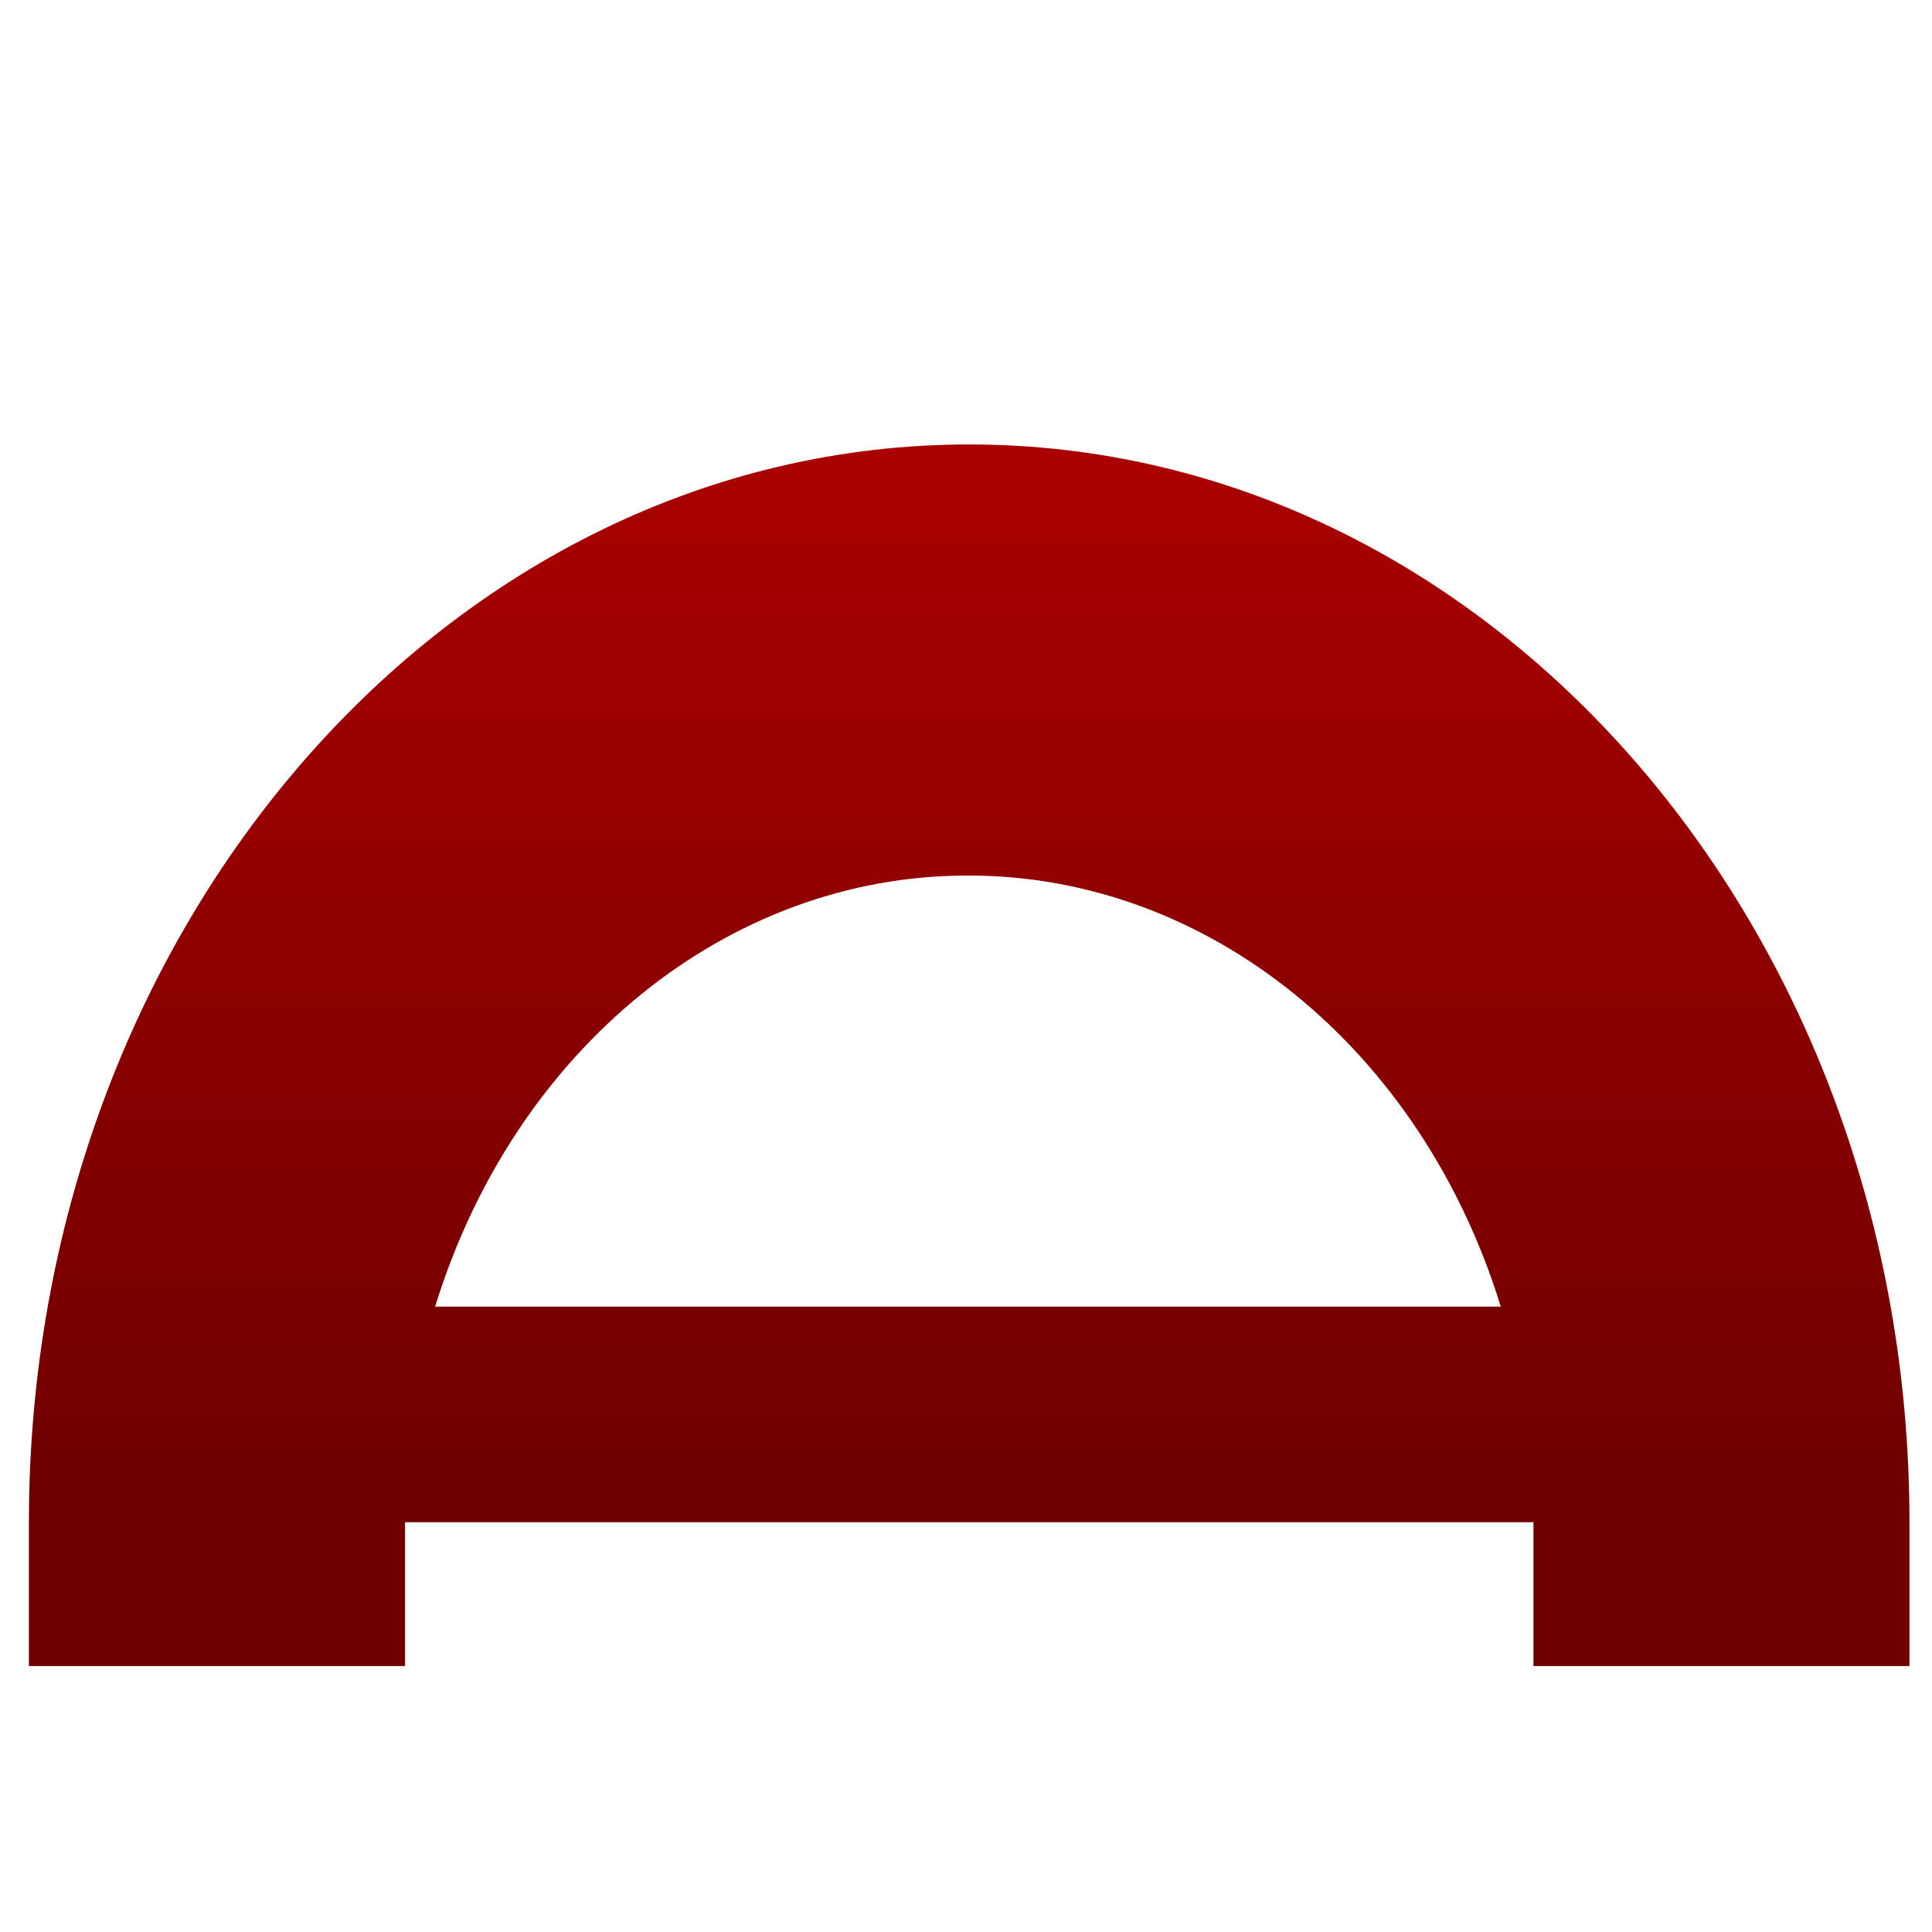 <svg xmlns="http://www.w3.org/2000/svg" xmlns:xlink="http://www.w3.org/1999/xlink" width="64" height="64" viewBox="0 0 64 64" version="1.1"><defs><linearGradient id="linear0" gradientUnits="userSpaceOnUse" x1="0" y1="0" x2="0" y2="1" gradientTransform="matrix(62.947,0,0,46.775,-0.195,3.189)"><stop offset="0" style="stop-color:#bf0000;stop-opacity:1;"/><stop offset="1" style="stop-color:#6e0000;stop-opacity:1;"/></linearGradient></defs><g id="surface1"><path style=" stroke:none;fill-rule:nonzero;fill:url(#linear0);" d="M 32.105 14.723 C 14.902 14.723 0.957 30.711 0.957 50.426 L 0.957 55.191 L 13.418 55.191 L 13.418 50.426 L 50.797 50.426 L 50.797 55.191 L 63.254 55.191 L 63.254 50.426 C 63.254 30.711 49.309 14.723 32.105 14.723 Z M 32.105 29.004 C 40.02 29.008 47.078 34.73 49.715 43.285 L 14.414 43.285 C 17.047 34.742 24.094 29.02 32.004 29.004 Z M 32.105 29.004 "/></g></svg>
